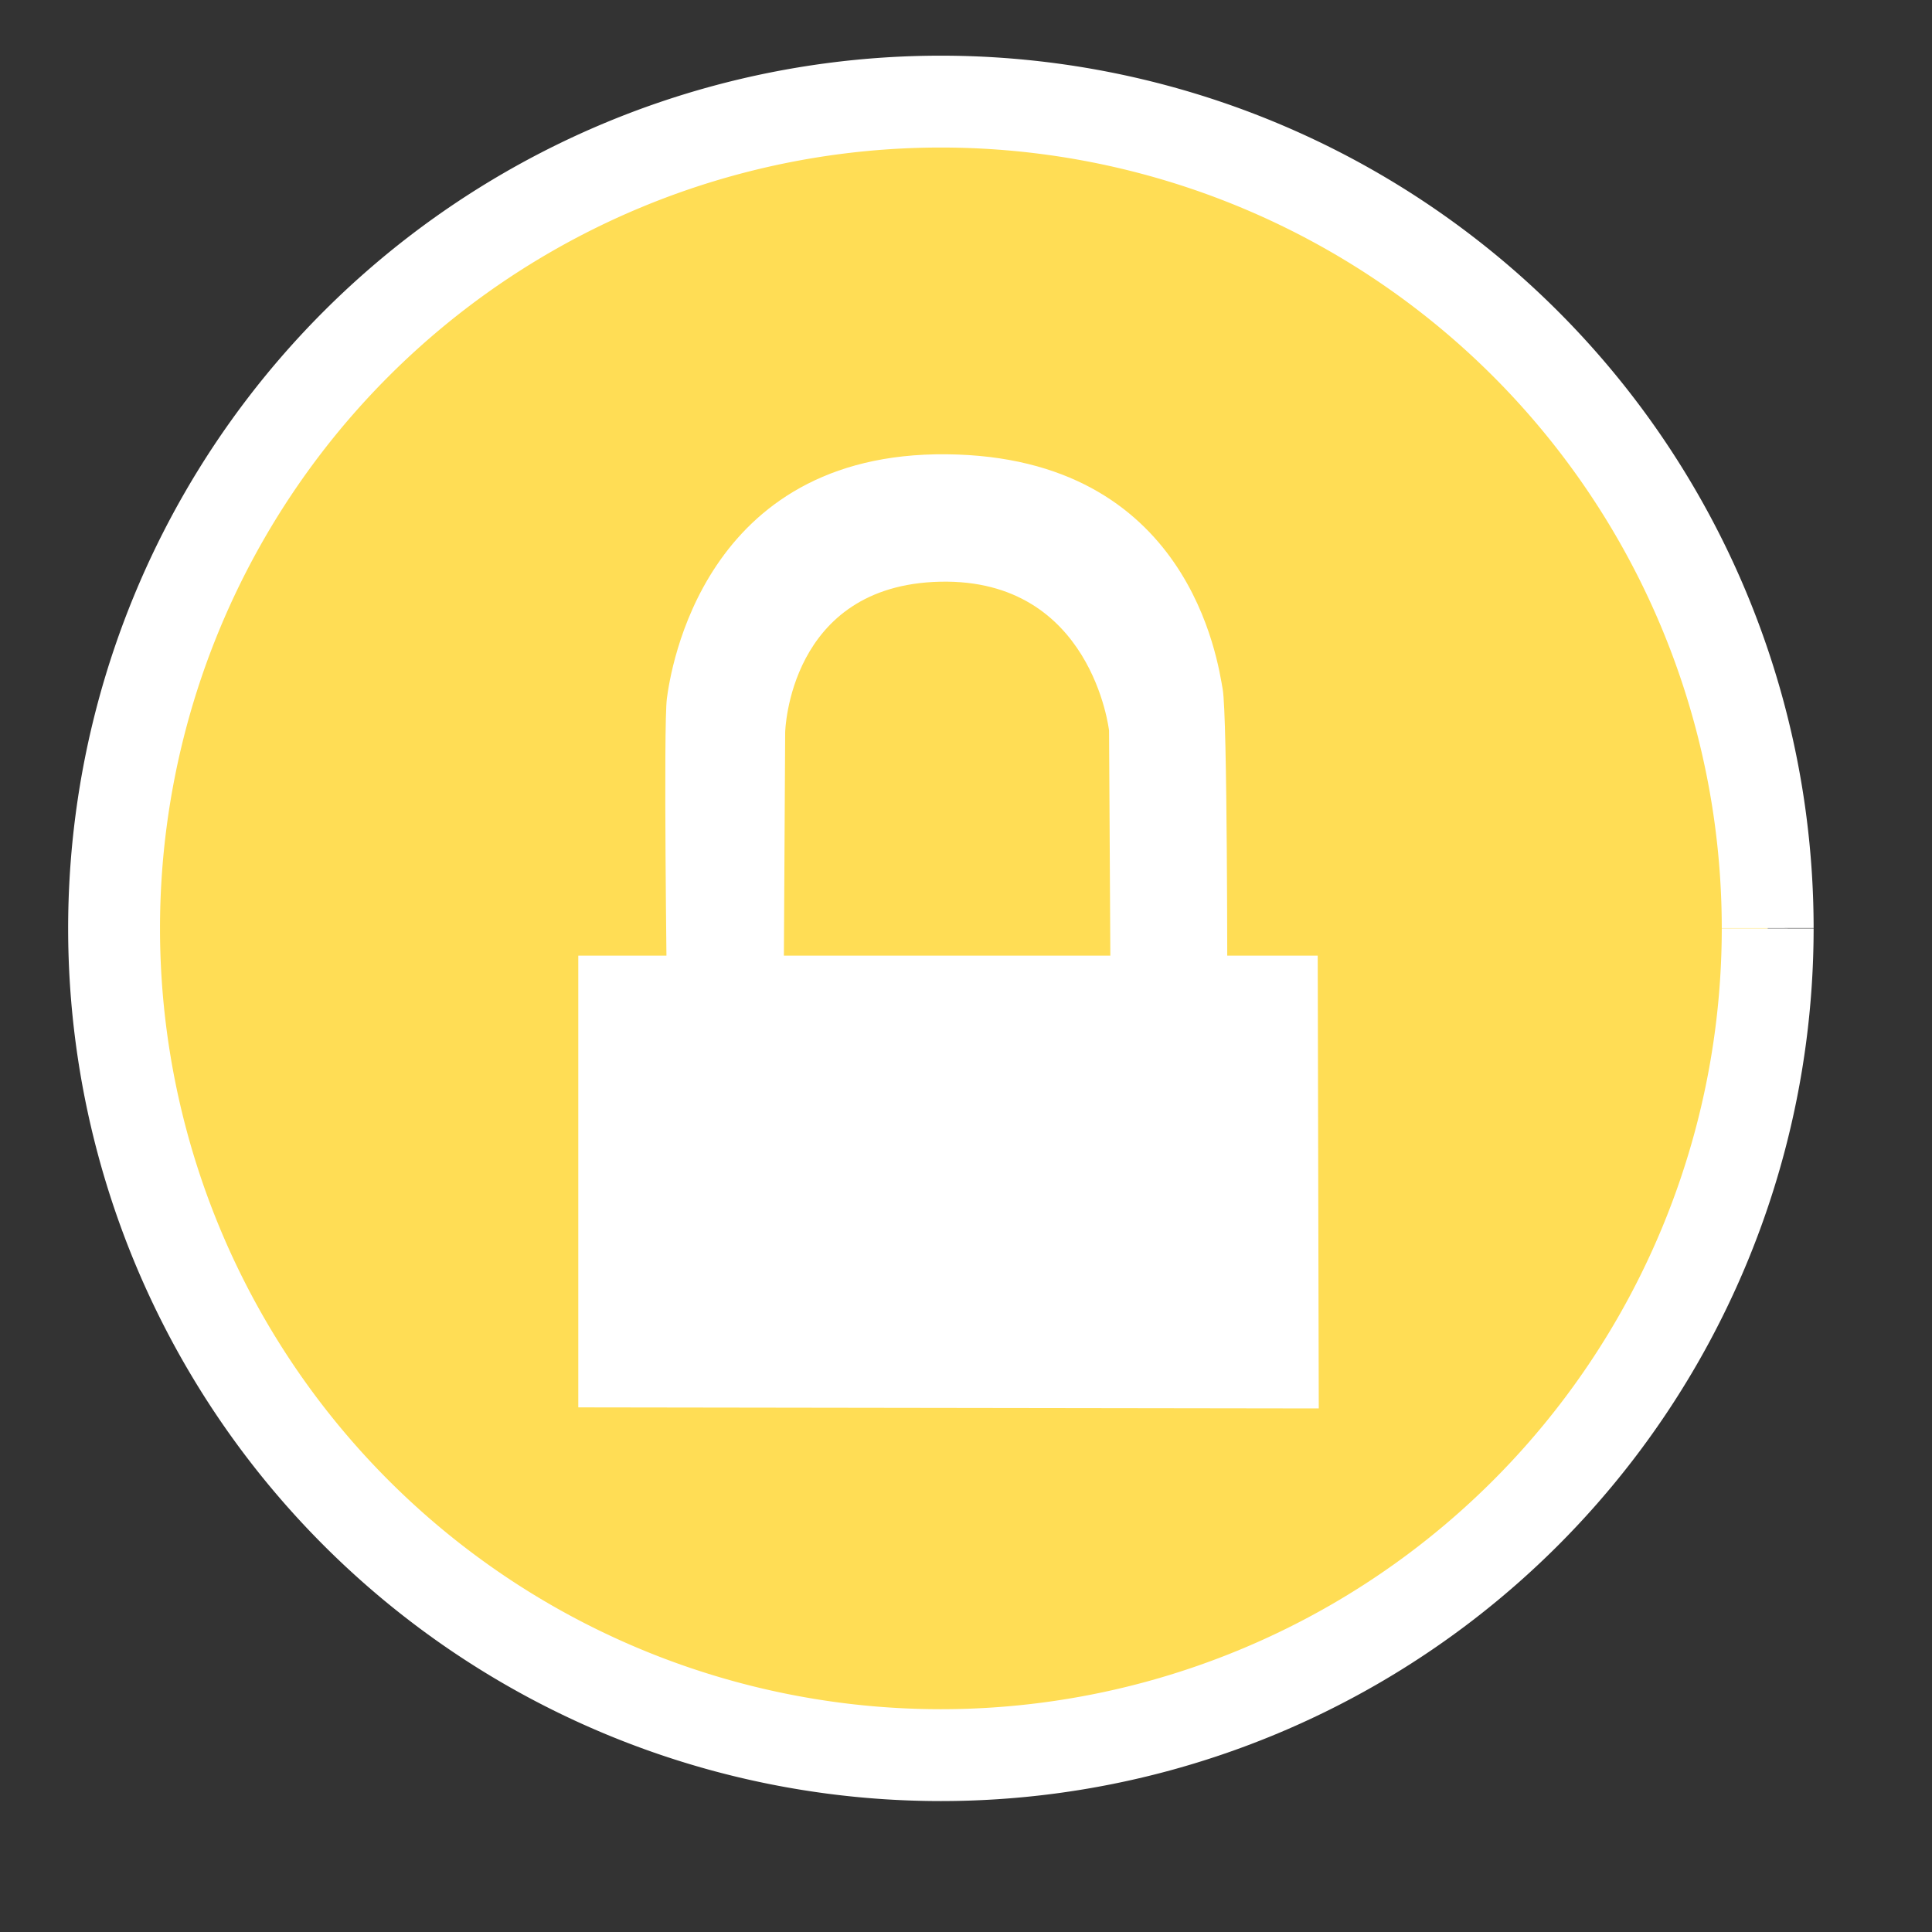 <?xml version="1.0" encoding="UTF-8" standalone="no"?>
<!-- Created with Inkscape (http://www.inkscape.org/) -->

<svg
   xmlns:dc="http://purl.org/dc/elements/1.1/"
   xmlns:cc="http://creativecommons.org/ns#"
   xmlns:rdf="http://www.w3.org/1999/02/22-rdf-syntax-ns#"
   xmlns:svg="http://www.w3.org/2000/svg"
   xmlns="http://www.w3.org/2000/svg"
   xmlns:sodipodi="http://sodipodi.sourceforge.net/DTD/sodipodi-0.dtd"
   xmlns:inkscape="http://www.inkscape.org/namespaces/inkscape"
   width="22"
   height="22"
   id="svg2"
   version="1.1"
   inkscape:version="0.91 r13725"
   sodipodi:docname="dialog-password.svg">
  <rect width="100%" height="100%" fill="#333333" stroke="none"/>
  <defs
     id="defs4" />
  <sodipodi:namedview
     id="base"
     pagecolor="#ffffff"
     bordercolor="#666666"
     borderopacity="1.0"
     inkscape:pageopacity="0.0"
     inkscape:pageshadow="2"
     inkscape:zoom="2.8"
     inkscape:cx="-52.761709"
     inkscape:cy="14.276974"
     inkscape:document-units="px"
     inkscape:current-layer="layer1"
     showgrid="false"
     inkscape:window-width="1366"
     inkscape:window-height="711"
     inkscape:window-x="0"
     inkscape:window-y="0"
     inkscape:window-maximized="1" />
  <g
     inkscape:label="Layer 1"
     inkscape:groupmode="layer"
     id="layer1"
     transform="translate(0,-1030.362)">
    <g
       transform="translate(-0.175,1030.028)"
       id="g3347">
      <path
         sodipodi:open="true"
         sodipodi:end="6.2827953"
         sodipodi:start="0"
         d="M 20.304,10.906 A 9.415,9.415 0 0 1 10.89,20.32 9.415,9.415 0 0 1 1.474,10.907 9.415,9.415 0 0 1 10.886,1.491 9.415,9.415 0 0 1 20.304,10.902"
         sodipodi:ry="9.4148722"
         sodipodi:rx="9.4148722"
         sodipodi:cy="10.905518"
         sodipodi:cx="10.888821"
         id="path3766"
         style="fill:#ffdd55;fill-opacity:1;stroke:#ffffff;stroke-width:1.046;stroke-miterlimit:4;stroke-dasharray:none;stroke-opacity:1"
         sodipodi:type="arc" />
      <path
         sodipodi:nodetypes="czzzccczccc"
         inkscape:connector-curvature="0"
         id="path3767"
         d="m 7.769,11.627 c 0,0 -0.041,-3.031 0,-3.34 0.041,-0.309 0.408,-2.806 3.182,-2.78 2.774,0.025 3.092,2.369 3.147,2.675 0.055,0.306 0.052,3.41 0.052,3.41 l -1.329,0.035 -0.017,-2.973 c 0,0 -0.194,-1.734 -1.923,-1.696 C 9.153,6.996 9.116,8.672 9.116,8.672 l -0.017,2.938 z"
         style="fill:#ffffff;stroke:none" />
      <path
         sodipodi:nodetypes="ccccc"
         inkscape:connector-curvature="0"
         id="path2997"
         d="m 6.76,16.36 8.432,0.012 -0.012,-5.156 -8.42,0 z"
         style="fill:#ffffff;stroke:none" />
      <path
         sodipodi:open="true"
         sodipodi:end="6.2784904"
         sodipodi:start="0"
         d="m 12.683,13.953 a 1.714,1.696 0 0 1 -1.712,1.696 1.714,1.696 0 0 1 -1.716,-1.692 1.714,1.696 0 0 1 1.708,-1.7 1.714,1.696 0 0 1 1.72,1.688"
         sodipodi:ry="1.6960818"
         sodipodi:rx="1.7135671"
         sodipodi:cy="13.95282"
         sodipodi:cx="10.969158"
         id="path3769"
         style="fill:#ffffff;fill-opacity:1;stroke:none"
         sodipodi:type="arc" />
      <path
         sodipodi:open="true"
         sodipodi:end="6.2784904"
         sodipodi:start="0"
         d="m 11.308,13.517 a 0.324,0.313 0 0 1 -0.324,0.313 0.324,0.313 0 0 1 -0.325,-0.313 0.324,0.313 0 0 1 0.323,-0.314 0.324,0.313 0 0 1 0.325,0.312"
         sodipodi:ry="0.31342542"
         sodipodi:rx="0.32435378"
         sodipodi:cy="13.516998"
         sodipodi:cx="10.9837"
         id="path3771"
         style="fill:#ffffff;fill-opacity:1;stroke:none"
         sodipodi:type="arc" />
    </g>
  </g>
</svg>
